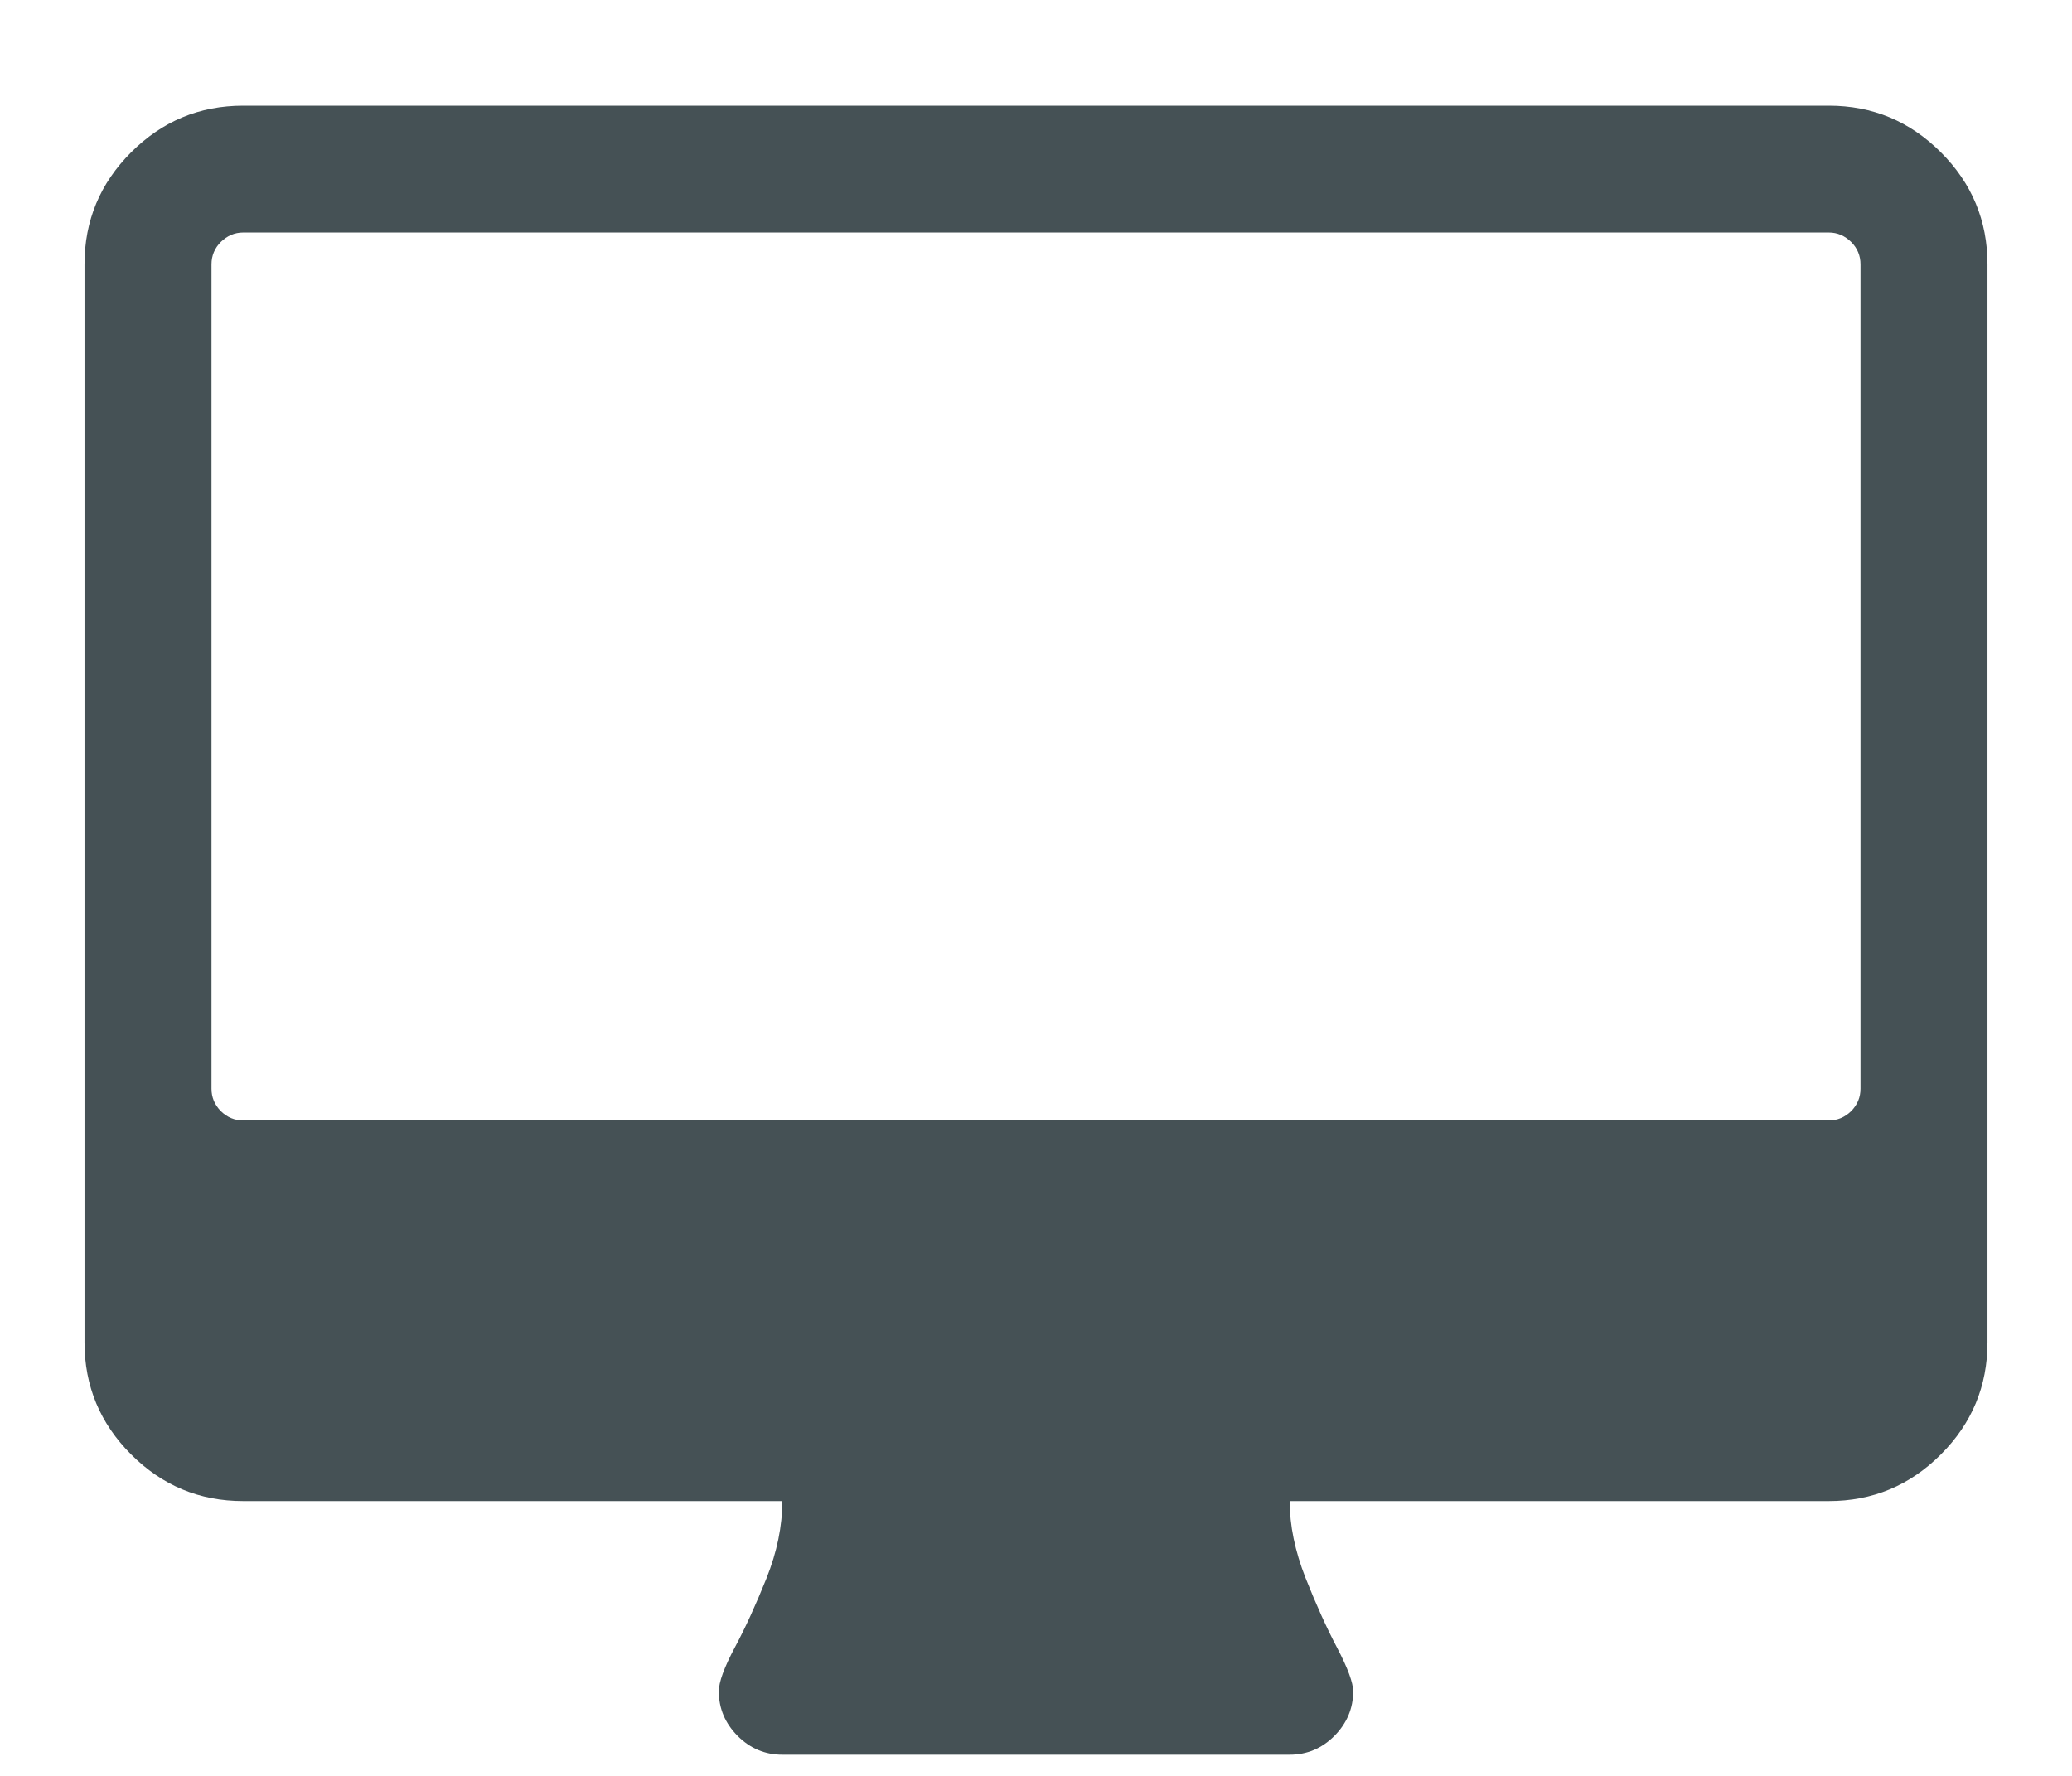 <?xml version="1.0" encoding="UTF-8"?>
<svg width="14px" height="12px" viewBox="0 0 14 12" version="1.1" xmlns="http://www.w3.org/2000/svg" xmlns:xlink="http://www.w3.org/1999/xlink">
    <!-- Generator: Sketch 48.2 (47327) - http://www.bohemiancoding.com/sketch -->
    <title>Screen</title>
    <desc>Created with Sketch.</desc>
    <defs></defs>
    <g id="Desktop-HD" stroke="none" stroke-width="1" fill="none" fill-rule="evenodd" transform="translate(-1411, -4)">
        <g id="Desktop" fill="#455155">
            <g id="Top-Menu">
                <g id="Screen" transform="translate(1411, 4)">
                    <path d="M12.571,7.357 L12.571,1.786 C12.571,1.728 12.55,1.677 12.508,1.635 C12.465,1.593 12.415,1.571 12.357,1.571 L1.643,1.571 C1.585,1.571 1.535,1.593 1.492,1.635 C1.45,1.677 1.429,1.728 1.429,1.786 L1.429,7.357 C1.429,7.415 1.45,7.465 1.492,7.508 C1.535,7.55 1.585,7.571 1.643,7.571 L12.357,7.571 C12.415,7.571 12.465,7.55 12.508,7.508 C12.55,7.465 12.571,7.415 12.571,7.357 Z M13.429,1.786 L13.429,9.071 C13.429,9.366 13.324,9.618 13.114,9.828 C12.904,10.038 12.652,10.143 12.357,10.143 L8.714,10.143 C8.714,10.308 8.75,10.481 8.821,10.662 C8.893,10.843 8.964,11.001 9.036,11.137 C9.107,11.273 9.143,11.371 9.143,11.429 C9.143,11.545 9.1,11.645 9.016,11.73 C8.931,11.815 8.83,11.857 8.714,11.857 L5.286,11.857 C5.17,11.857 5.069,11.815 4.984,11.73 C4.9,11.645 4.857,11.545 4.857,11.429 C4.857,11.366 4.893,11.268 4.964,11.134 C5.036,11 5.107,10.844 5.179,10.665 C5.25,10.487 5.286,10.313 5.286,10.143 L1.643,10.143 C1.348,10.143 1.096,10.038 0.886,9.828 C0.676,9.618 0.571,9.366 0.571,9.071 L0.571,1.786 C0.571,1.491 0.676,1.239 0.886,1.029 C1.096,0.819 1.348,0.714 1.643,0.714 L12.357,0.714 C12.652,0.714 12.904,0.819 13.114,1.029 C13.324,1.239 13.429,1.491 13.429,1.786 Z" id=""></path>
                </g>
            </g>
        </g>
    </g>
</svg>
